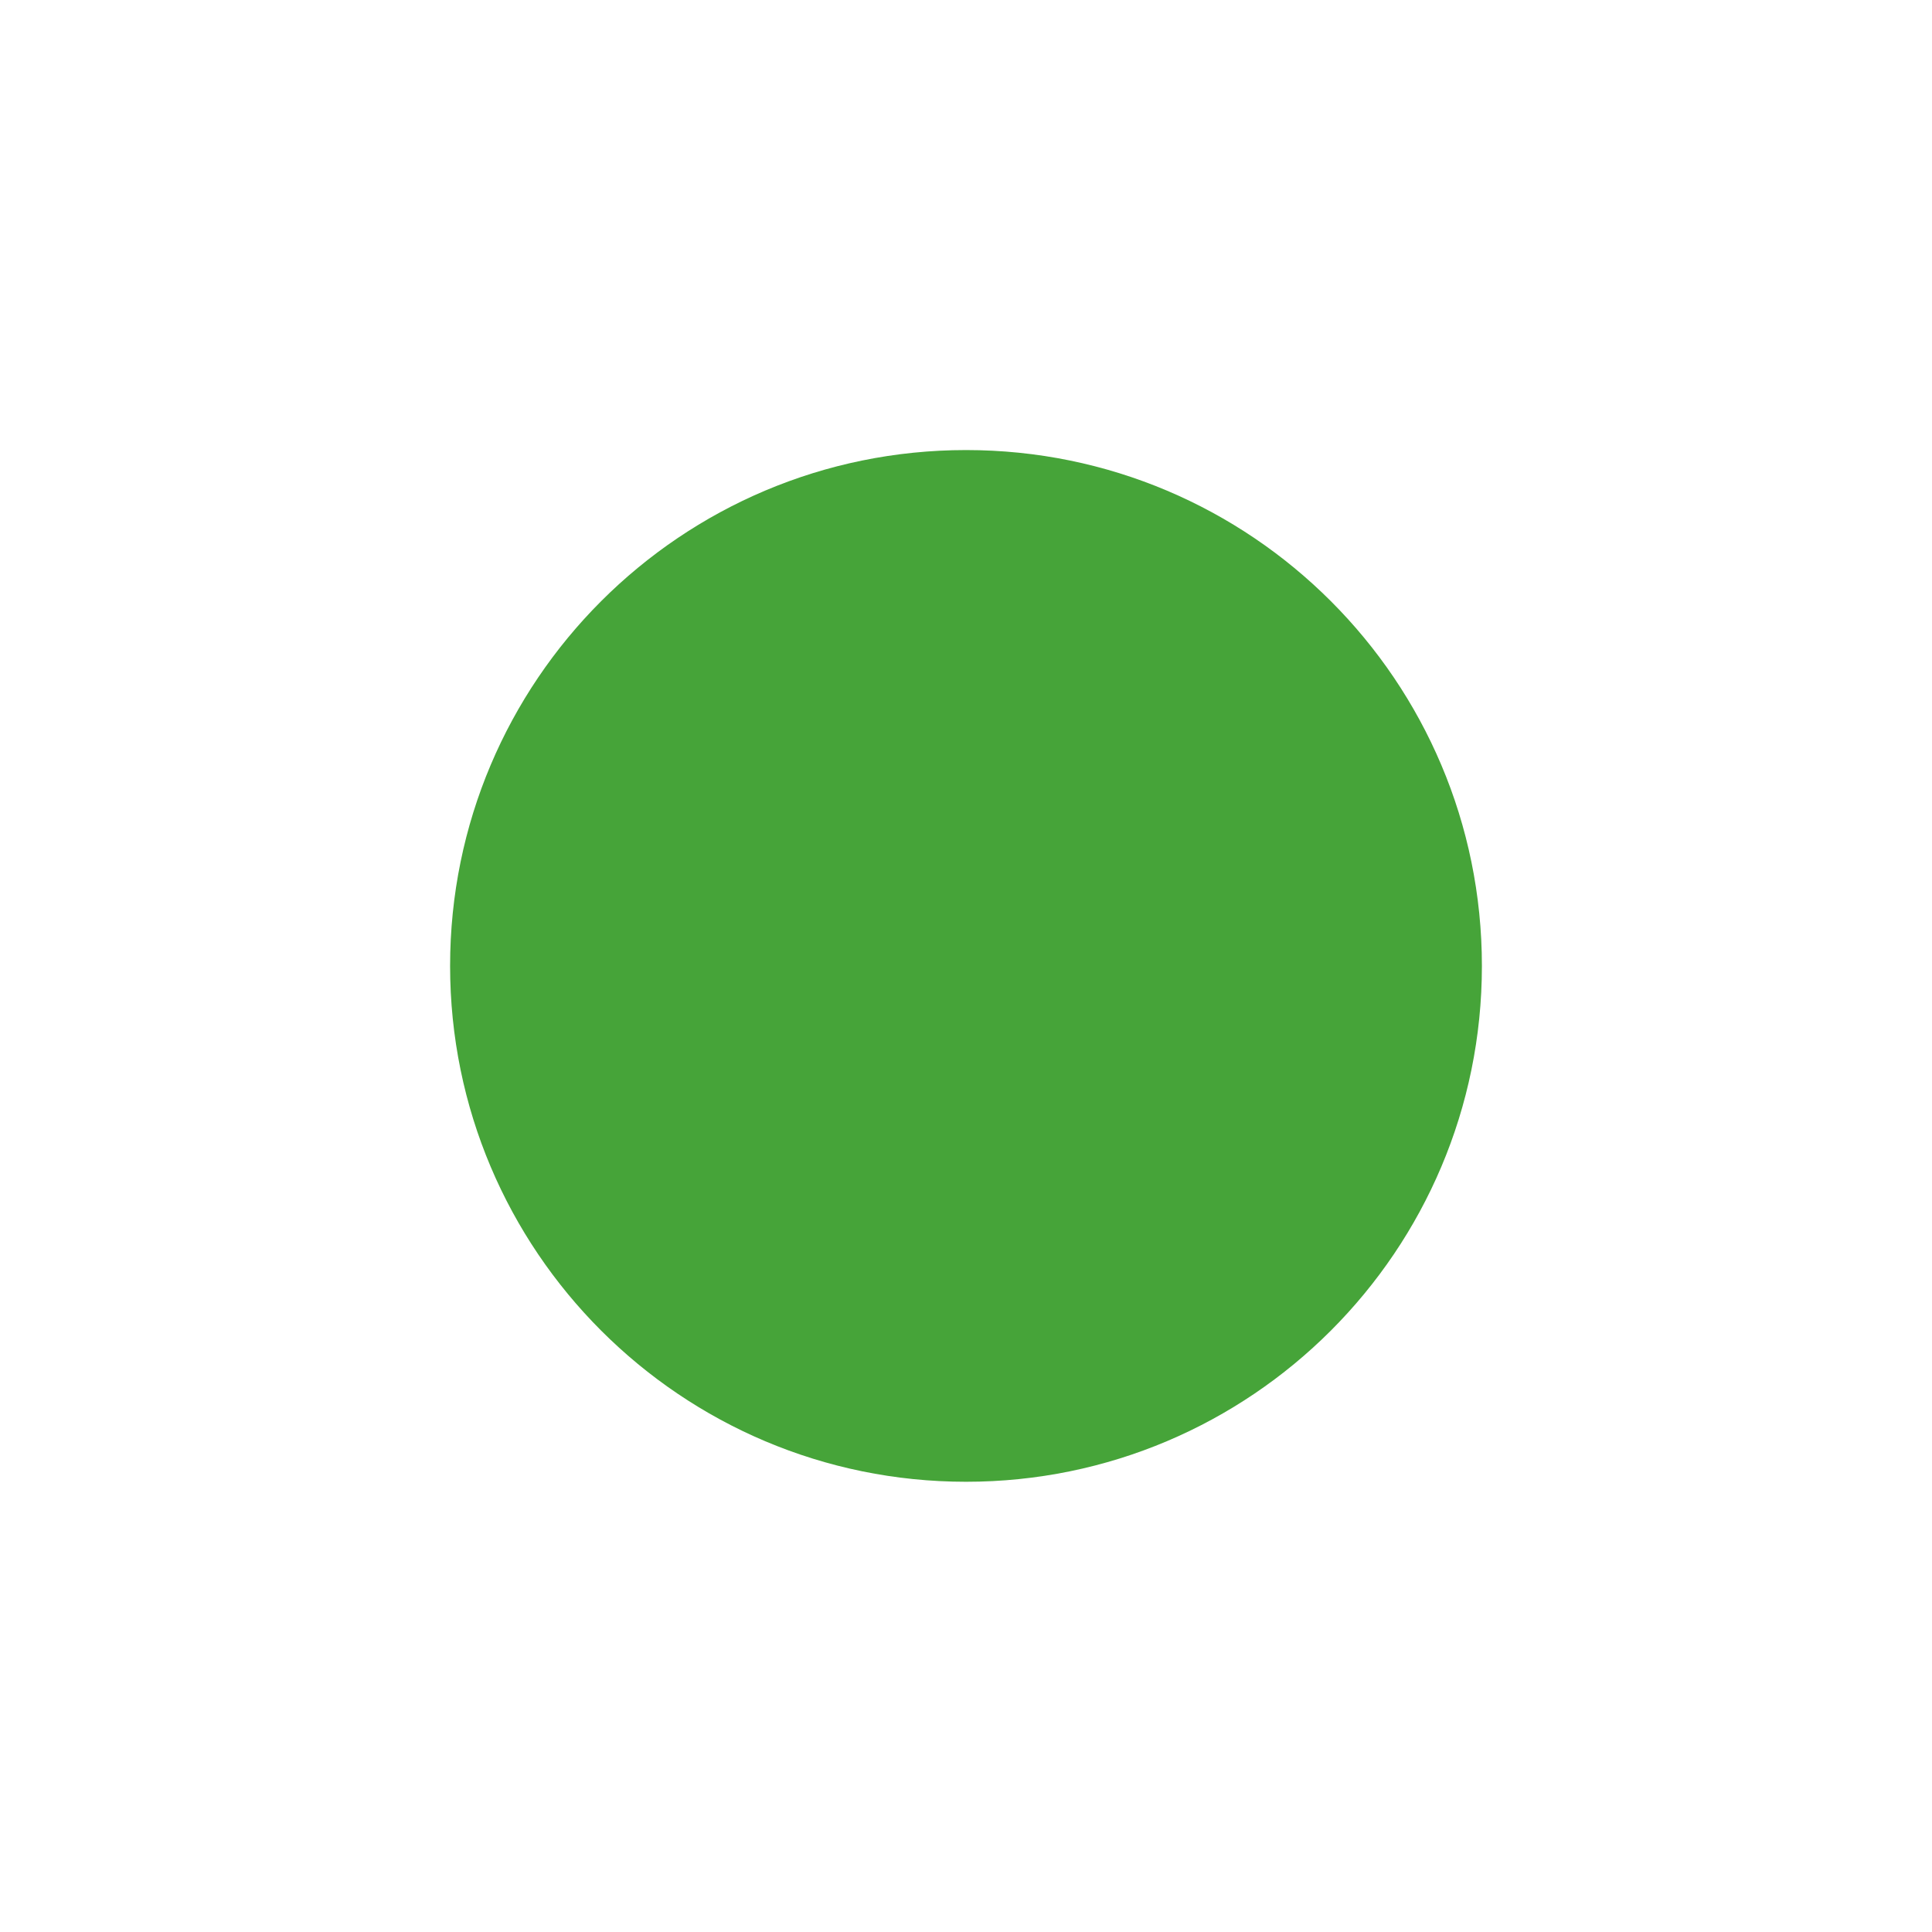 <svg xmlns="http://www.w3.org/2000/svg" xmlns:xlink="http://www.w3.org/1999/xlink" width="57.236" height="57.231" viewBox="-1 -1 46.392 46.388"><path fill="#46a439" d="M34.584 22.194c0 6.84-5.546 12.387-12.386 12.387-6.844 0-12.39-5.547-12.39-12.387 0-6.844 5.546-12.387 12.39-12.387 6.84 0 12.386 5.543 12.386 12.387"/><use xlink:href="#a" width="100%" height="100%" x="444.2" y="254.547" fill="#30b1dc" transform="translate(-97.044 -59.017)"/></svg>